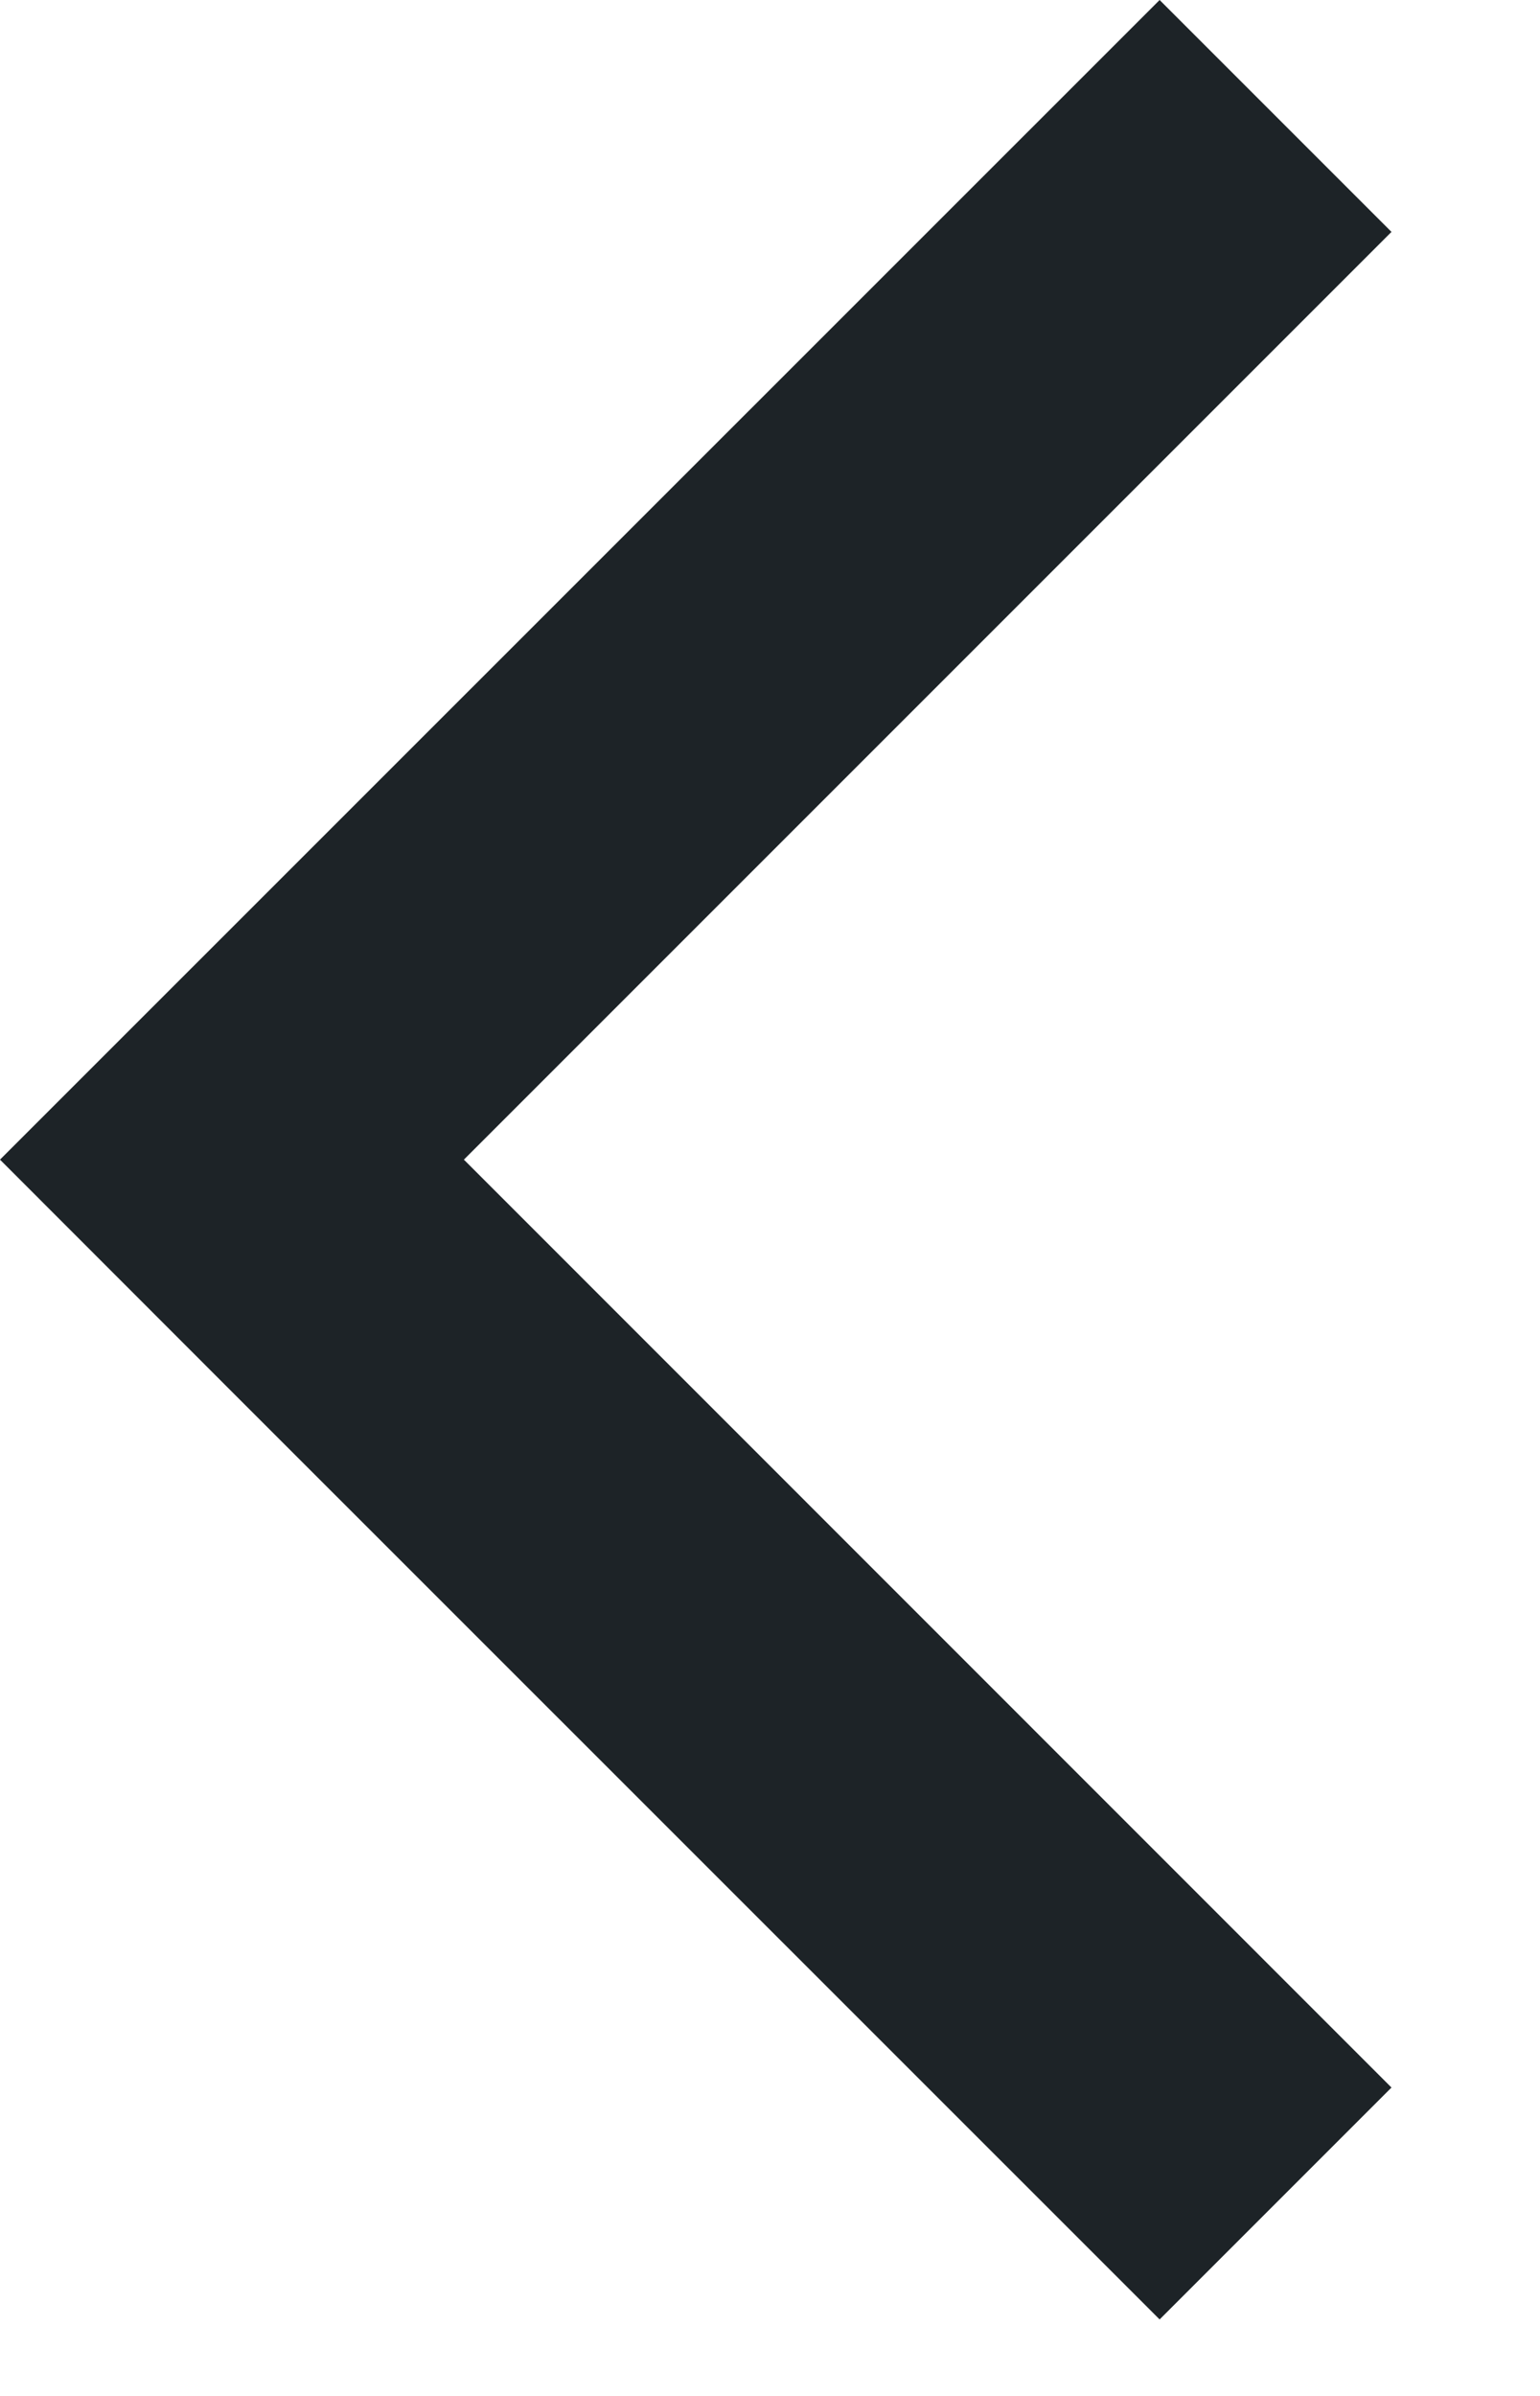 <svg width="9" height="14" viewBox="0 0 9 14" fill="none" xmlns="http://www.w3.org/2000/svg">
<path fill-rule="evenodd" clip-rule="evenodd" d="M2.711 6.776L8.132 12.198L6.777 13.553L1.355 8.132L0 6.776L6.777 0L8.132 1.355L2.711 6.776Z" fill="#1D2327"/>
</svg>
